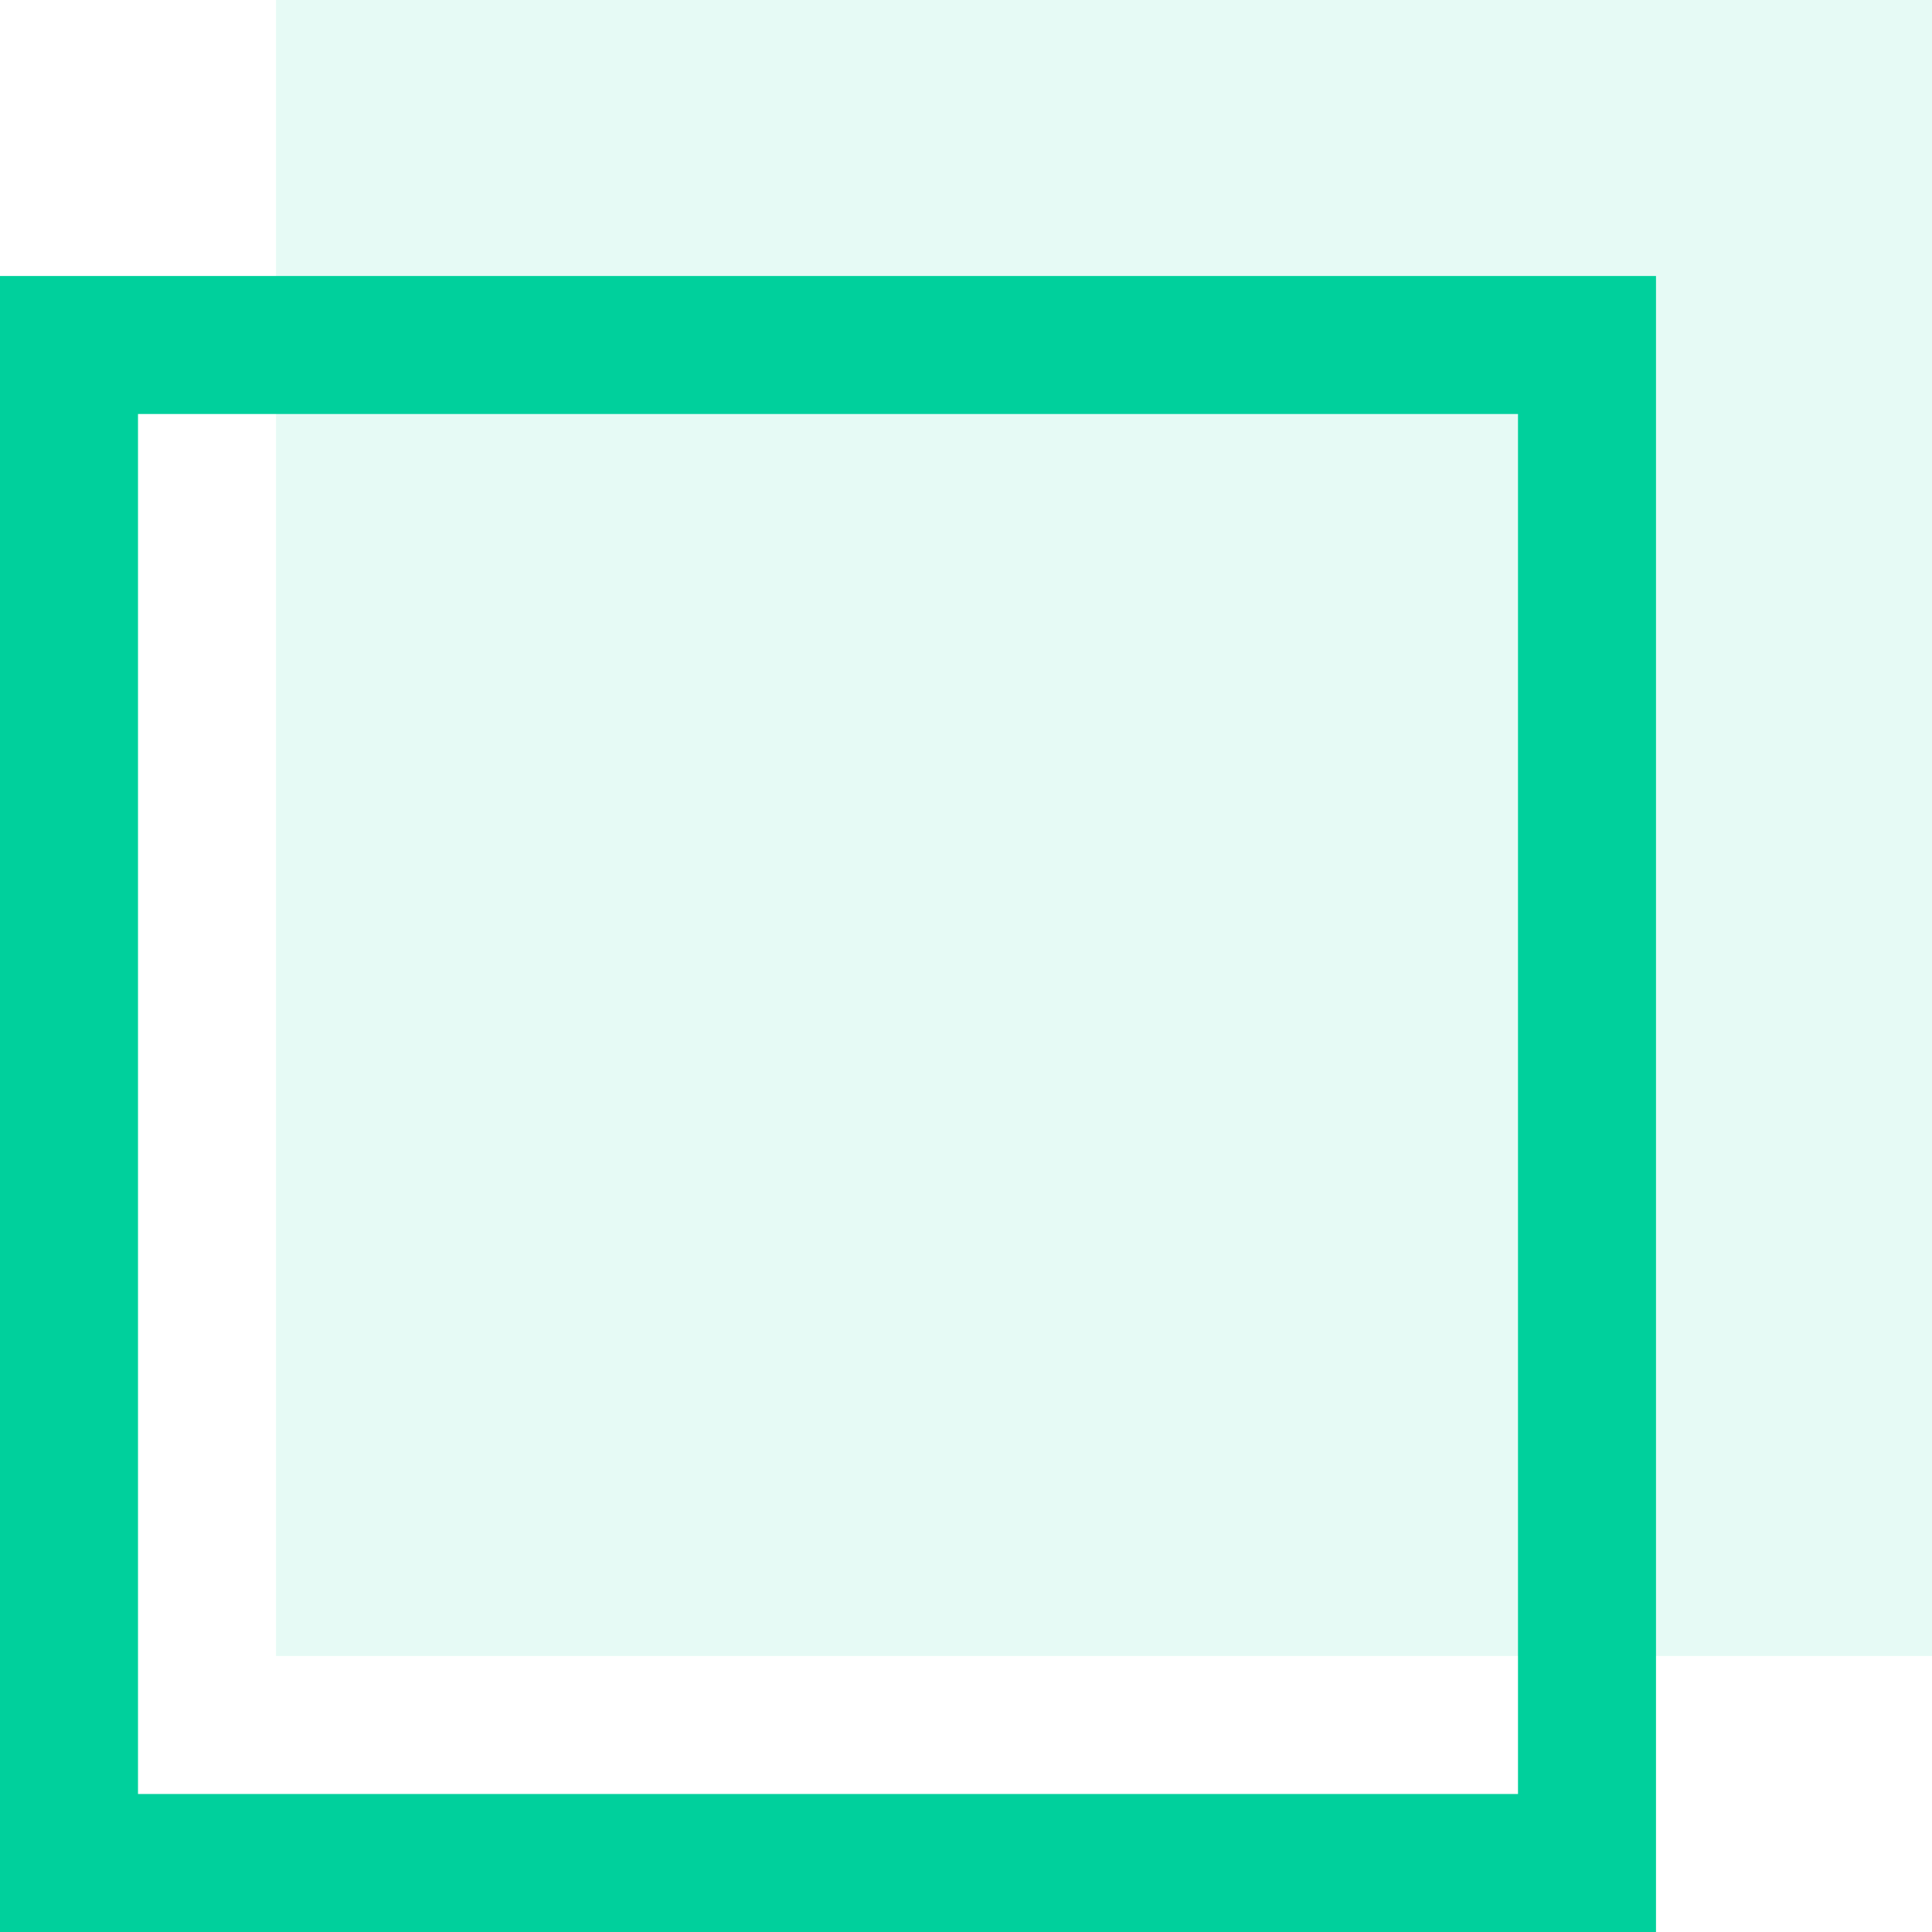 <?xml version="1.0" encoding="UTF-8"?>
<svg width="28px" height="28px" viewBox="0 0 28 28" version="1.1" xmlns="http://www.w3.org/2000/svg" xmlns:xlink="http://www.w3.org/1999/xlink">
    <!-- Generator: Sketch 52.2 (67145) - http://www.bohemiancoding.com/sketch -->
    <title>Group 5</title>
    <desc>Created with Sketch.</desc>
    <g id="Case-study" stroke="none" stroke-width="1" fill="none" fill-rule="evenodd">
        <g id="Case-Study" transform="translate(-141, -1337)">
            <g id="Group-5" transform="translate(141, 1337)">
                <rect id="Rectangle" stroke="#00D09C" stroke-width="2" x="1" y="5" width="22" height="22"></rect>
                <rect id="Rectangle-Copy" fill="#00D09C" opacity="0.1" x="4" y="0" width="24" height="24"></rect>
            </g>
        </g>
    </g>
</svg>